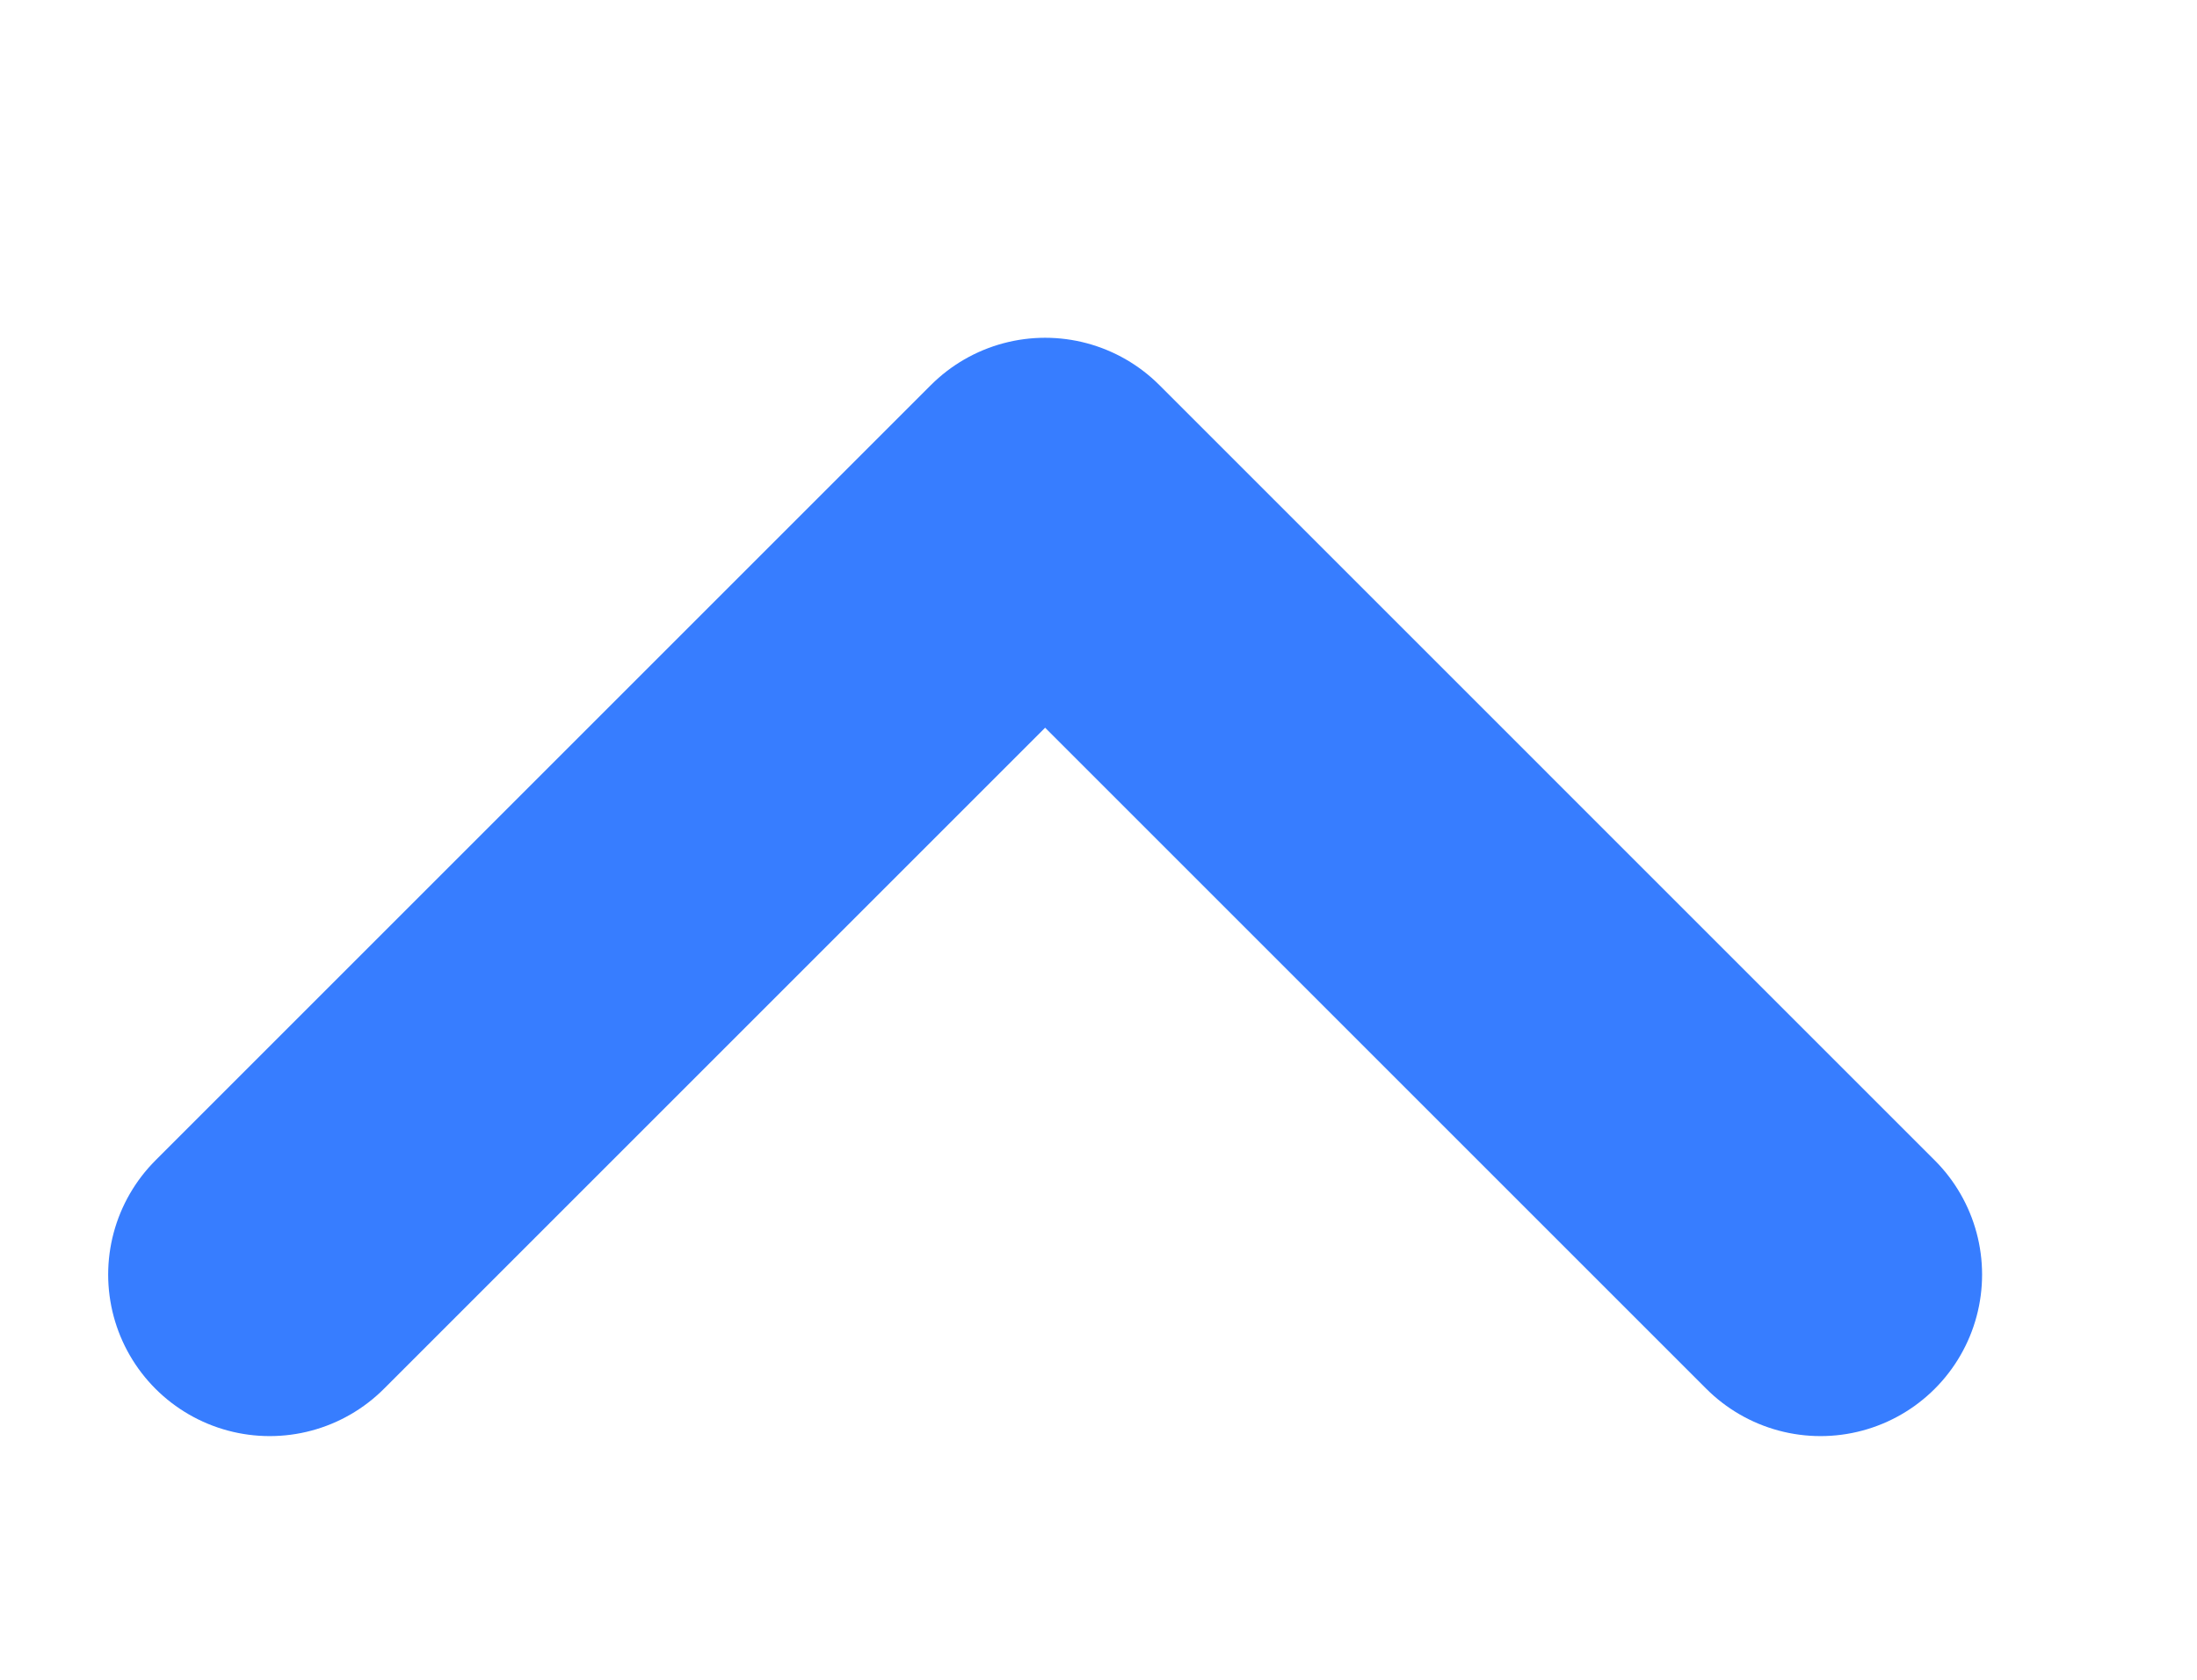 <svg width="17" height="13" viewBox="0 0 17 13" fill="none" xmlns="http://www.w3.org/2000/svg">
<g clip-path="url(#clip0_353_38)">
<path d="M14.087 9.864L8.087 3.864L2.087 9.864" stroke="#377DFF" stroke-width="2.5" stroke-linecap="round" stroke-linejoin="round"/>
</g>
<defs>
<clipPath id="clip0_353_38">
<rect width="16" height="10" fill="white" transform="matrix(-1 0 0 -1 16.087 11.864)"/>
</clipPath>
</defs>
</svg>
